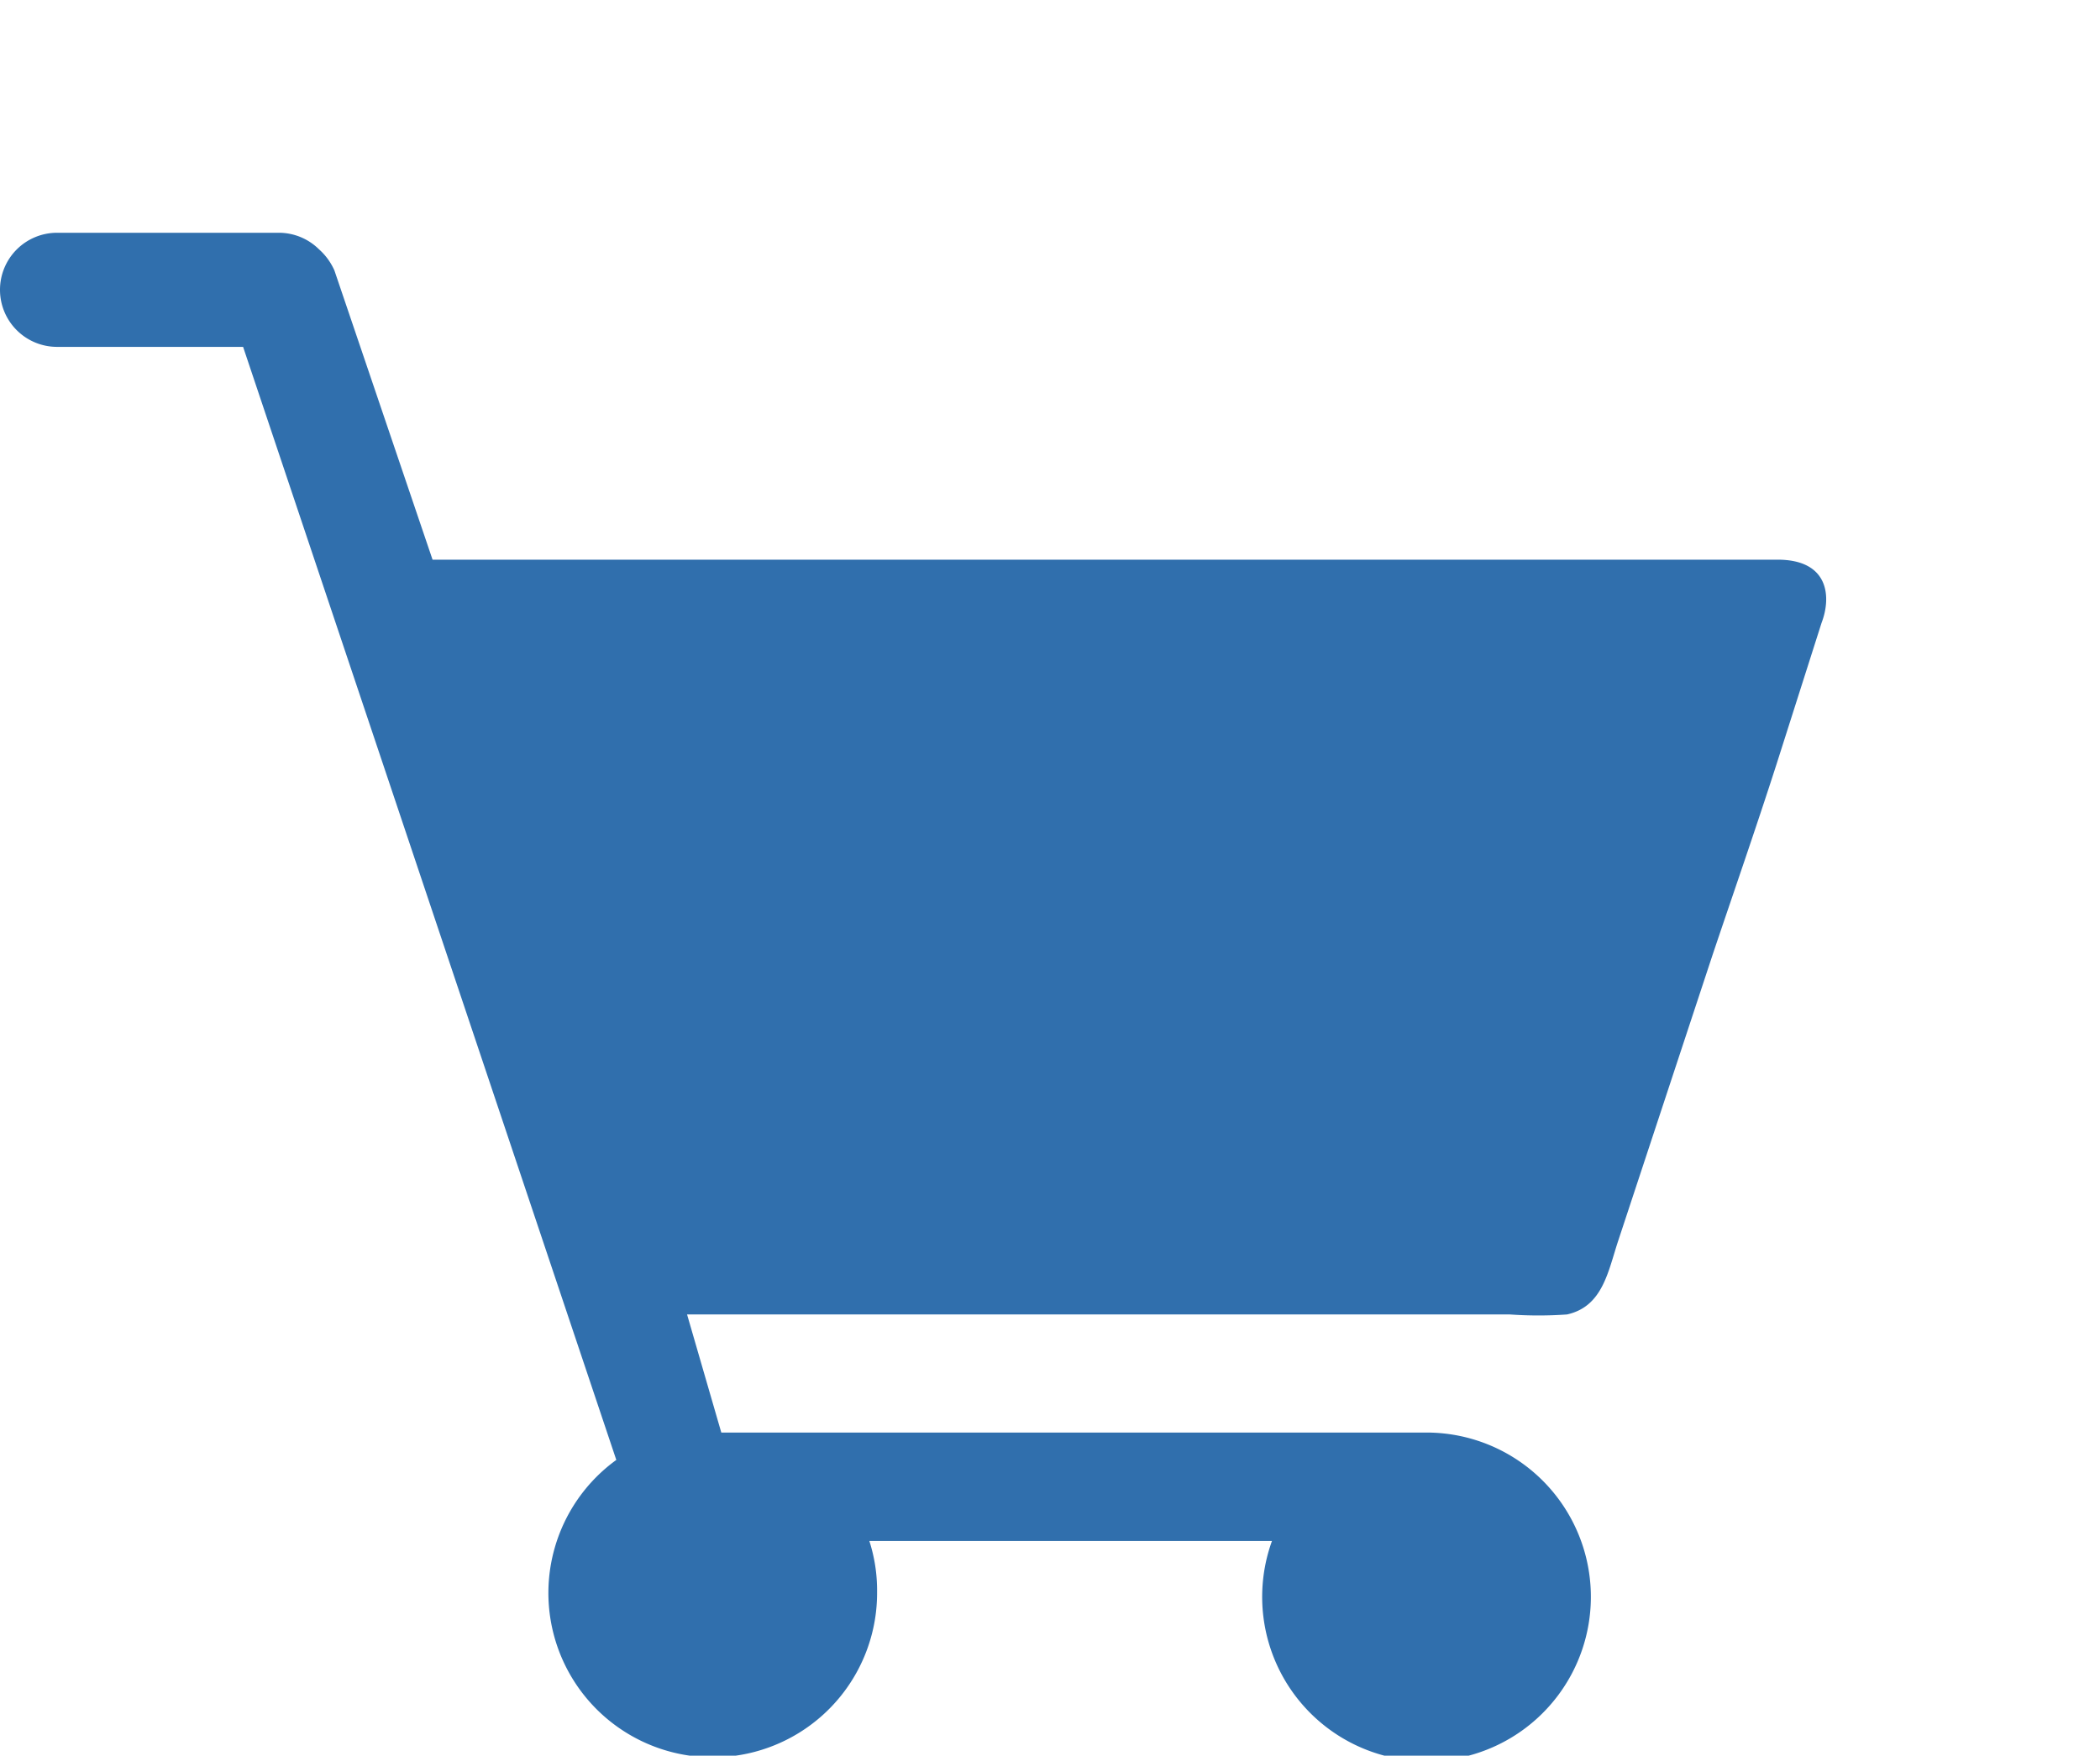 <svg xmlns="http://www.w3.org/2000/svg" viewBox="0 -4 36.8 30.774"><defs><style>.cls-1{fill: #306fad;}</style></defs><path class="cls-1" d="M1999.2,2009.53a2.83,2.83,0,0,1,.17,1,2.88,2.88,0,1,1-4.57-2.32l0,0-6.54-19.51H1985a1,1,0,0,1-1-1h0a1,1,0,0,1,1-1h3.88a1,1,0,0,1,.71.29,1.08,1.08,0,0,1,.27.37l1.72,5.07,23.57,0c.89,0,.95.64.77,1.11l-.79,2.48c-.37,1.15-.75,2.24-1.12,3.34l-1.65,5c-.18.54-.27,1.16-.9,1.3a7,7,0,0,1-1,0h-14.42l.6,2.07H2009a2.88,2.88,0,1,1-2.71,1.9h-7.11Z" transform="translate(-1984 -1986.62)"/></svg>